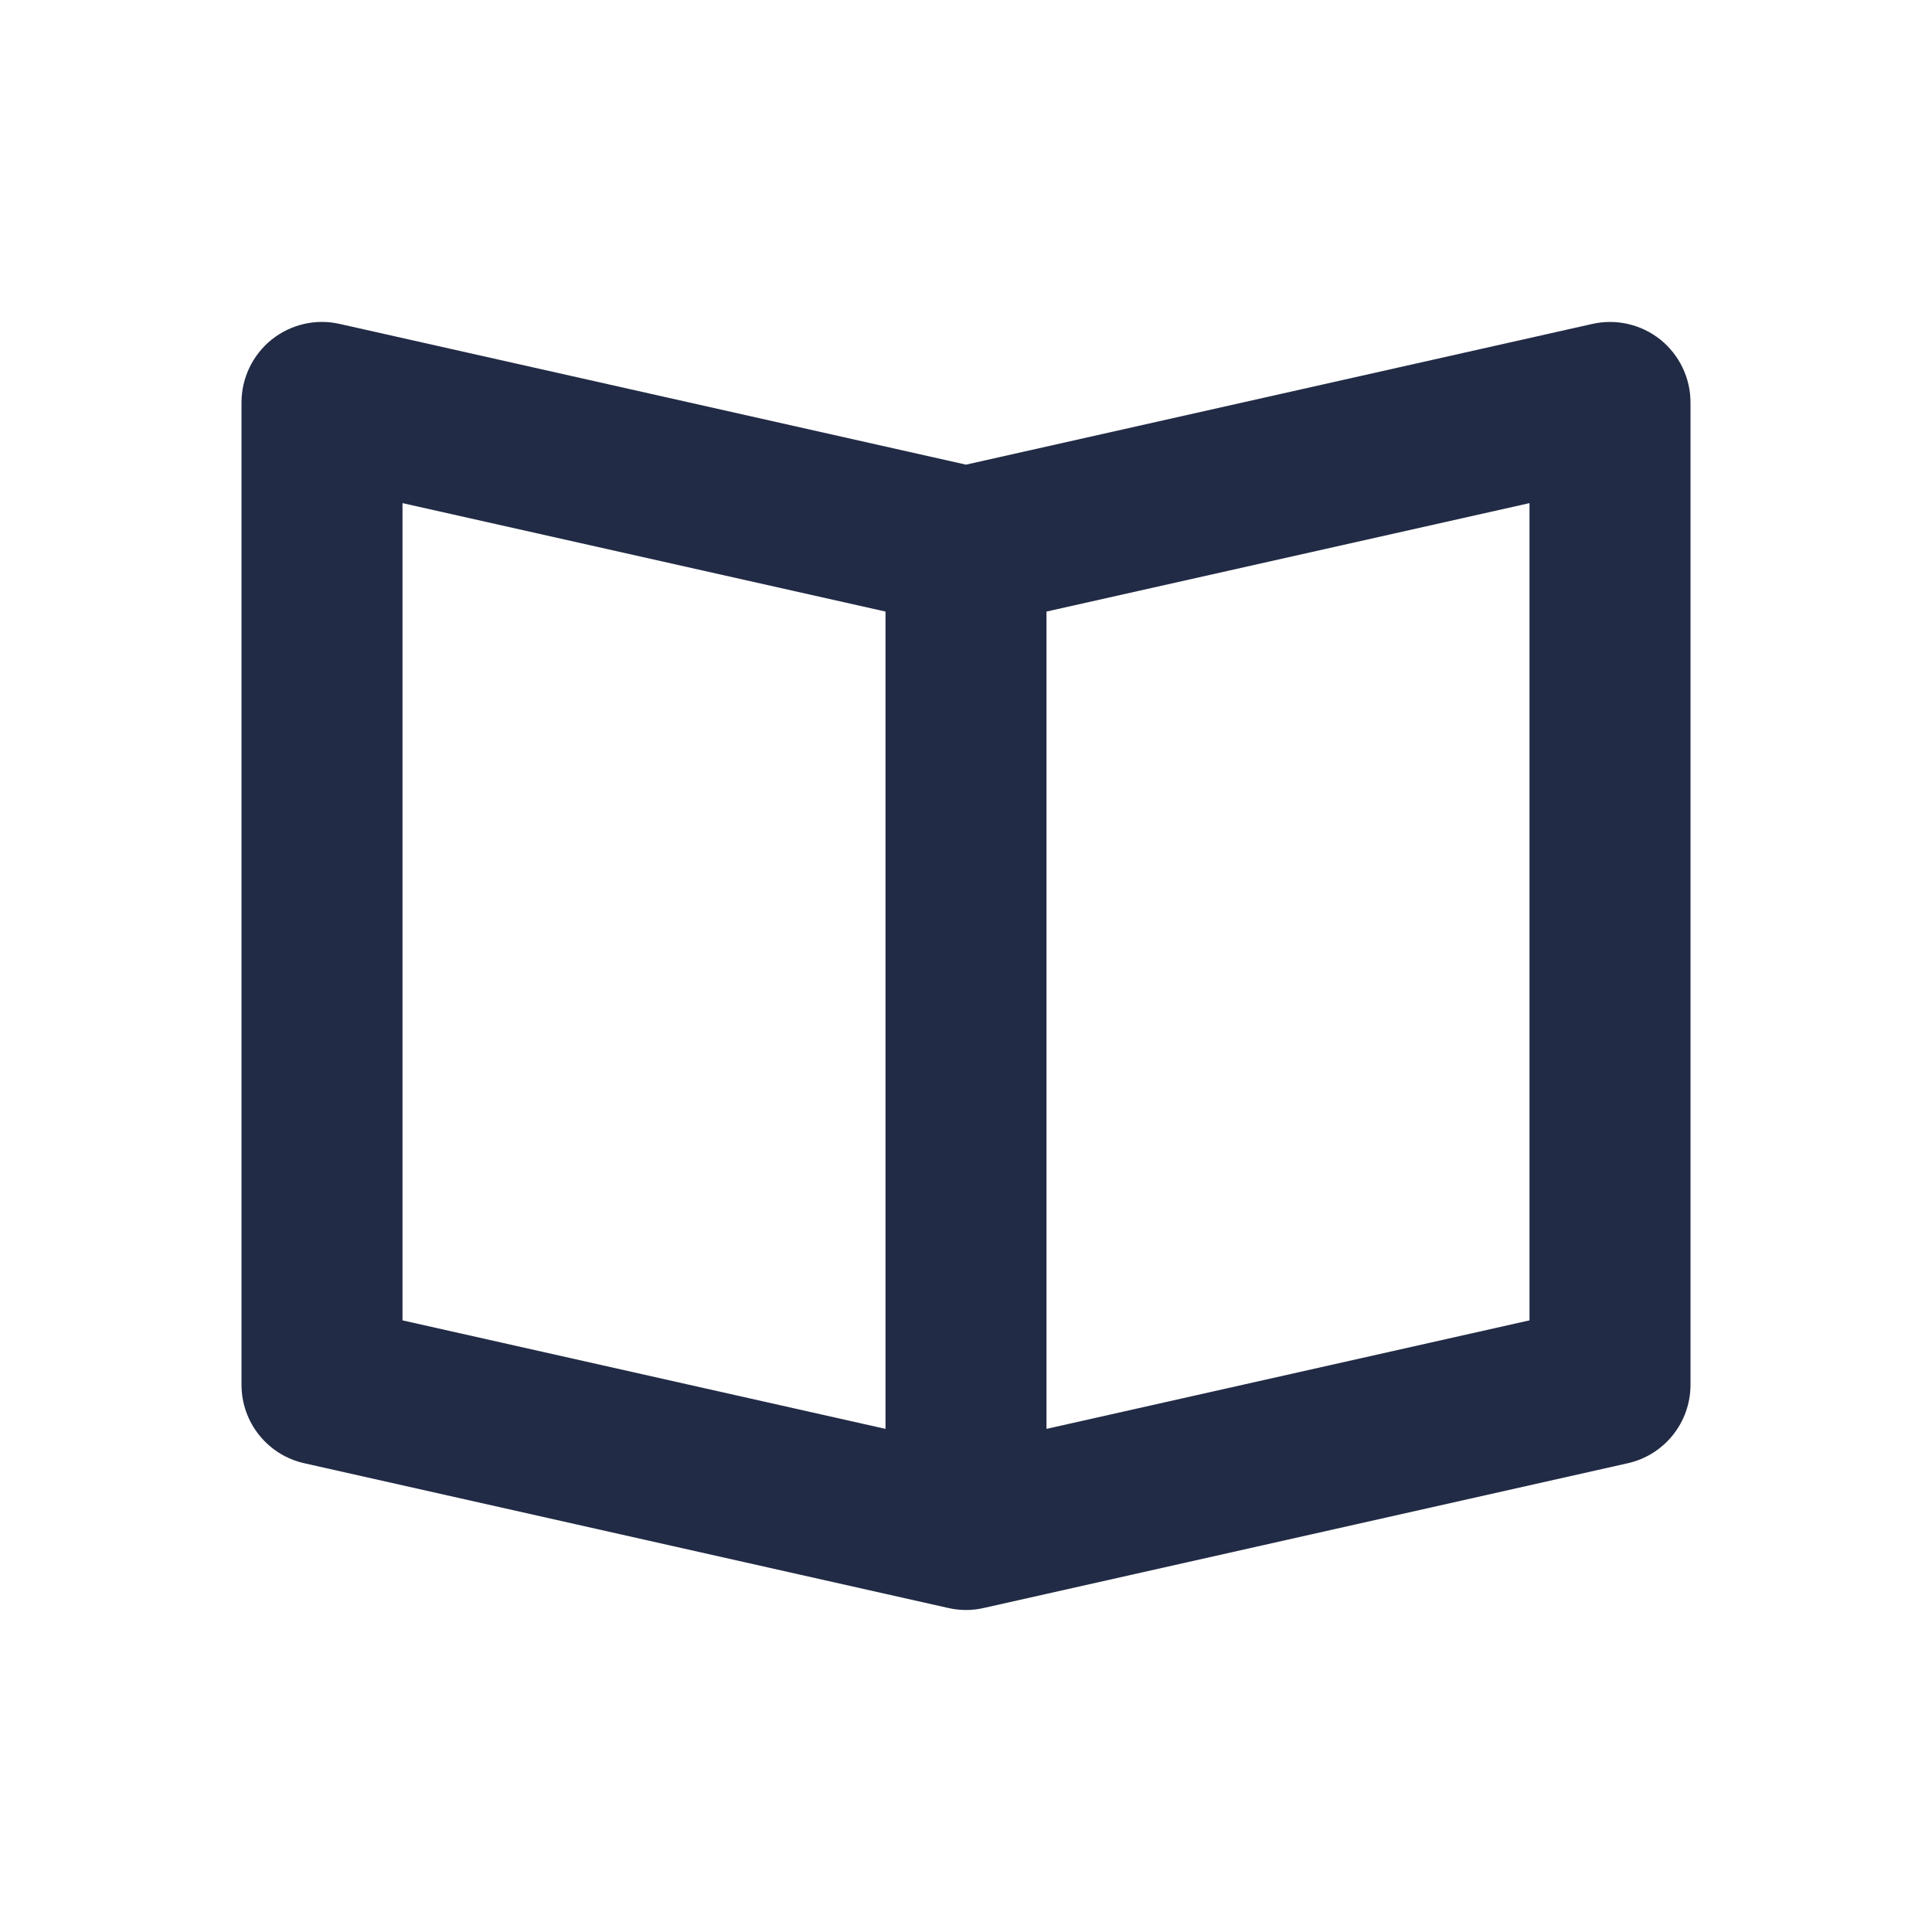 <svg width="24" height="24" viewBox="0 0 24 24" fill="none" xmlns="http://www.w3.org/2000/svg">
<path fill-rule="evenodd" clip-rule="evenodd" d="M19 16.402L13 17.75V7.597L19 6.25V16.402ZM5 6.25L11 7.597V17.75L5 16.402V6.25ZM20.625 4.218C20.387 4.029 20.077 3.957 19.78 4.024L12 5.772L4.22 4.024C3.922 3.956 3.613 4.029 3.375 4.218C3.138 4.409 3 4.696 3 5V17.202C3 17.67 3.324 18.075 3.78 18.177L11.78 19.975C11.854 19.992 11.927 20 12 20C12.073 20 12.146 19.992 12.22 19.975L20.22 18.177C20.676 18.075 21 17.67 21 17.202V5C21 4.696 20.862 4.409 20.625 4.218Z" fill="#222B45"/>
<mask id="mask0_214_6583" style="mask-type:alpha" maskUnits="userSpaceOnUse" x="3" y="3" width="18" height="18">
<path fill-rule="evenodd" clip-rule="evenodd" d="M19 16.402L13 17.75V7.597L19 6.25V16.402ZM5 6.25L11 7.597V17.75L5 16.402V6.25ZM20.625 4.218C20.387 4.029 20.077 3.957 19.78 4.024L12 5.772L4.22 4.024C3.922 3.956 3.613 4.029 3.375 4.218C3.138 4.409 3 4.696 3 5V17.202C3 17.67 3.324 18.075 3.78 18.177L11.78 19.975C11.854 19.992 11.927 20 12 20C12.073 20 12.146 19.992 12.22 19.975L20.22 18.177C20.676 18.075 21 17.67 21 17.202V5C21 4.696 20.862 4.409 20.625 4.218Z" fill="white"/>
</mask>
<g mask="url(#mask0_214_6583)">
</g>
</svg>
